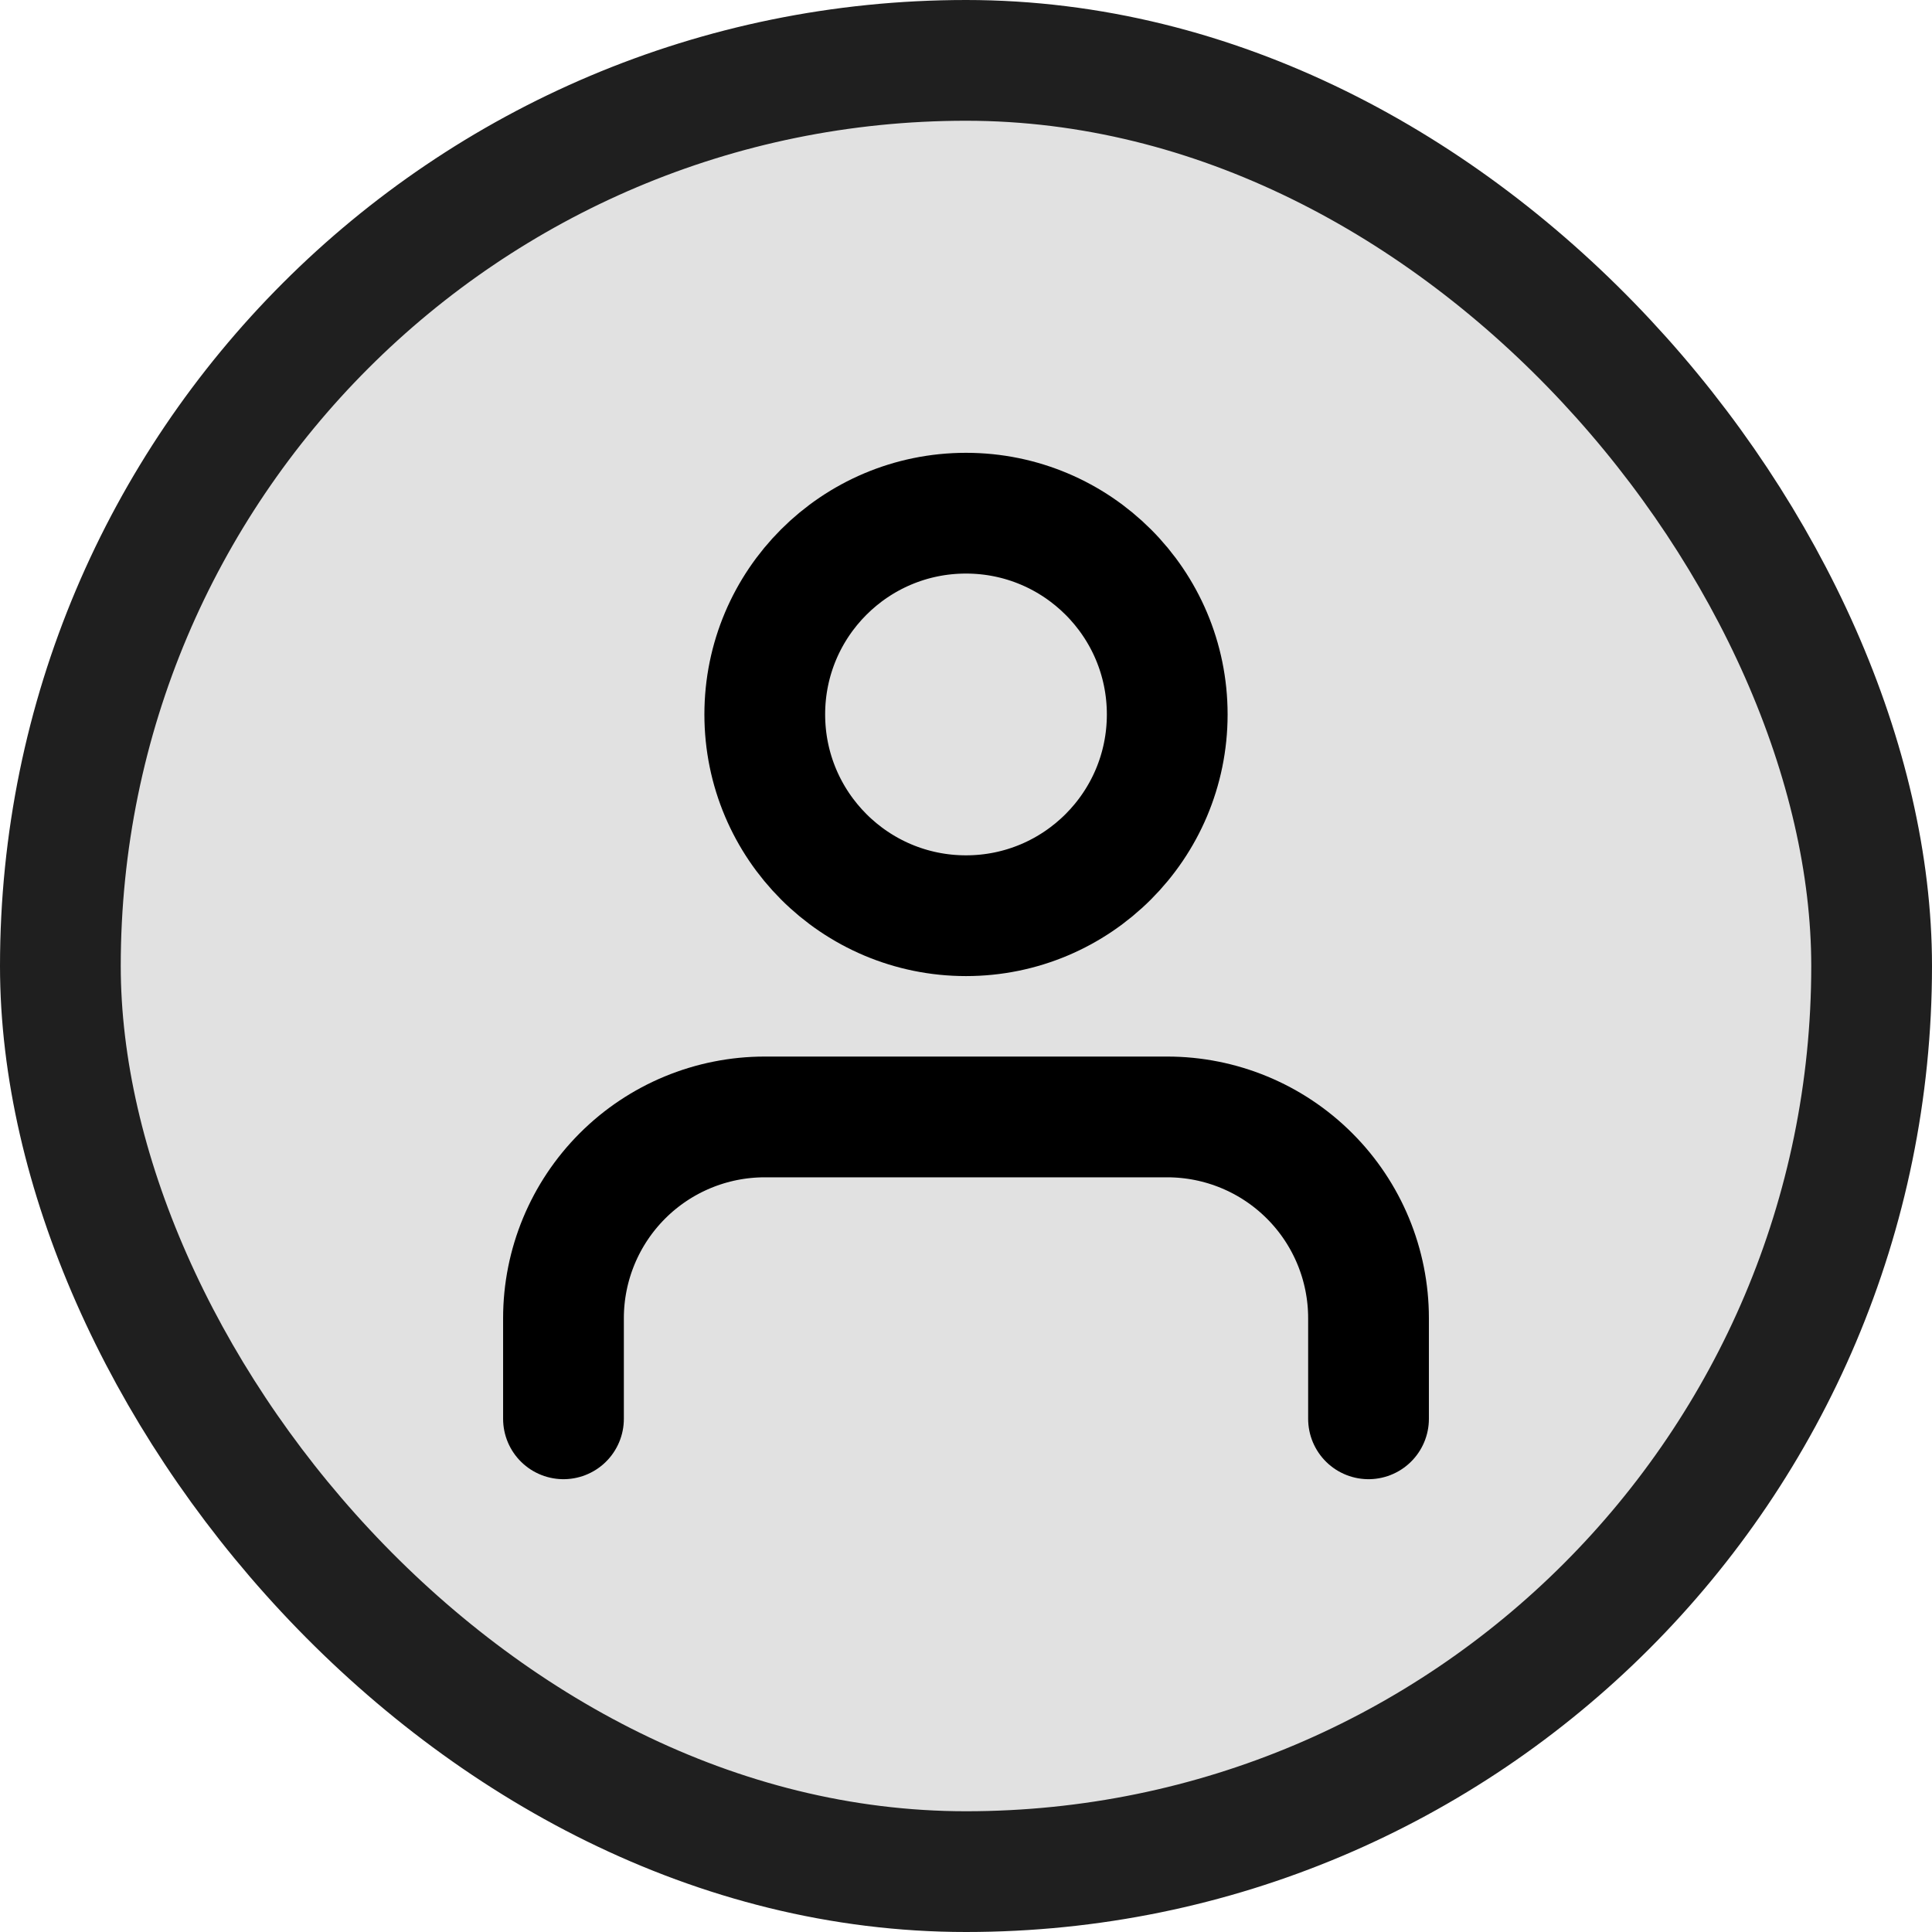 <svg width="32" height="32" viewBox="0 0 32 32" fill="none" xmlns="http://www.w3.org/2000/svg">
<rect x="1" y="1" width="30" height="30" rx="15" fill="#E1E1E1"/>
<path d="M22.667 23.5V21.833C22.667 20.949 22.316 20.101 21.69 19.476C21.065 18.851 20.217 18.5 19.333 18.5H12.667C11.783 18.5 10.935 18.851 10.31 19.476C9.685 20.101 9.333 20.949 9.333 21.833V23.5" stroke="black" stroke-width="2" stroke-linecap="round" stroke-linejoin="round"/>
<path d="M16 15.167C17.841 15.167 19.333 13.674 19.333 11.833C19.333 9.992 17.841 8.5 16 8.5C14.159 8.5 12.667 9.992 12.667 11.833C12.667 13.674 14.159 15.167 16 15.167Z" stroke="black" stroke-width="2" stroke-linecap="round" stroke-linejoin="round"/>
<rect x="1" y="1" width="30" height="30" rx="15" stroke="#1F1F1F" stroke-width="2"/>
</svg>
